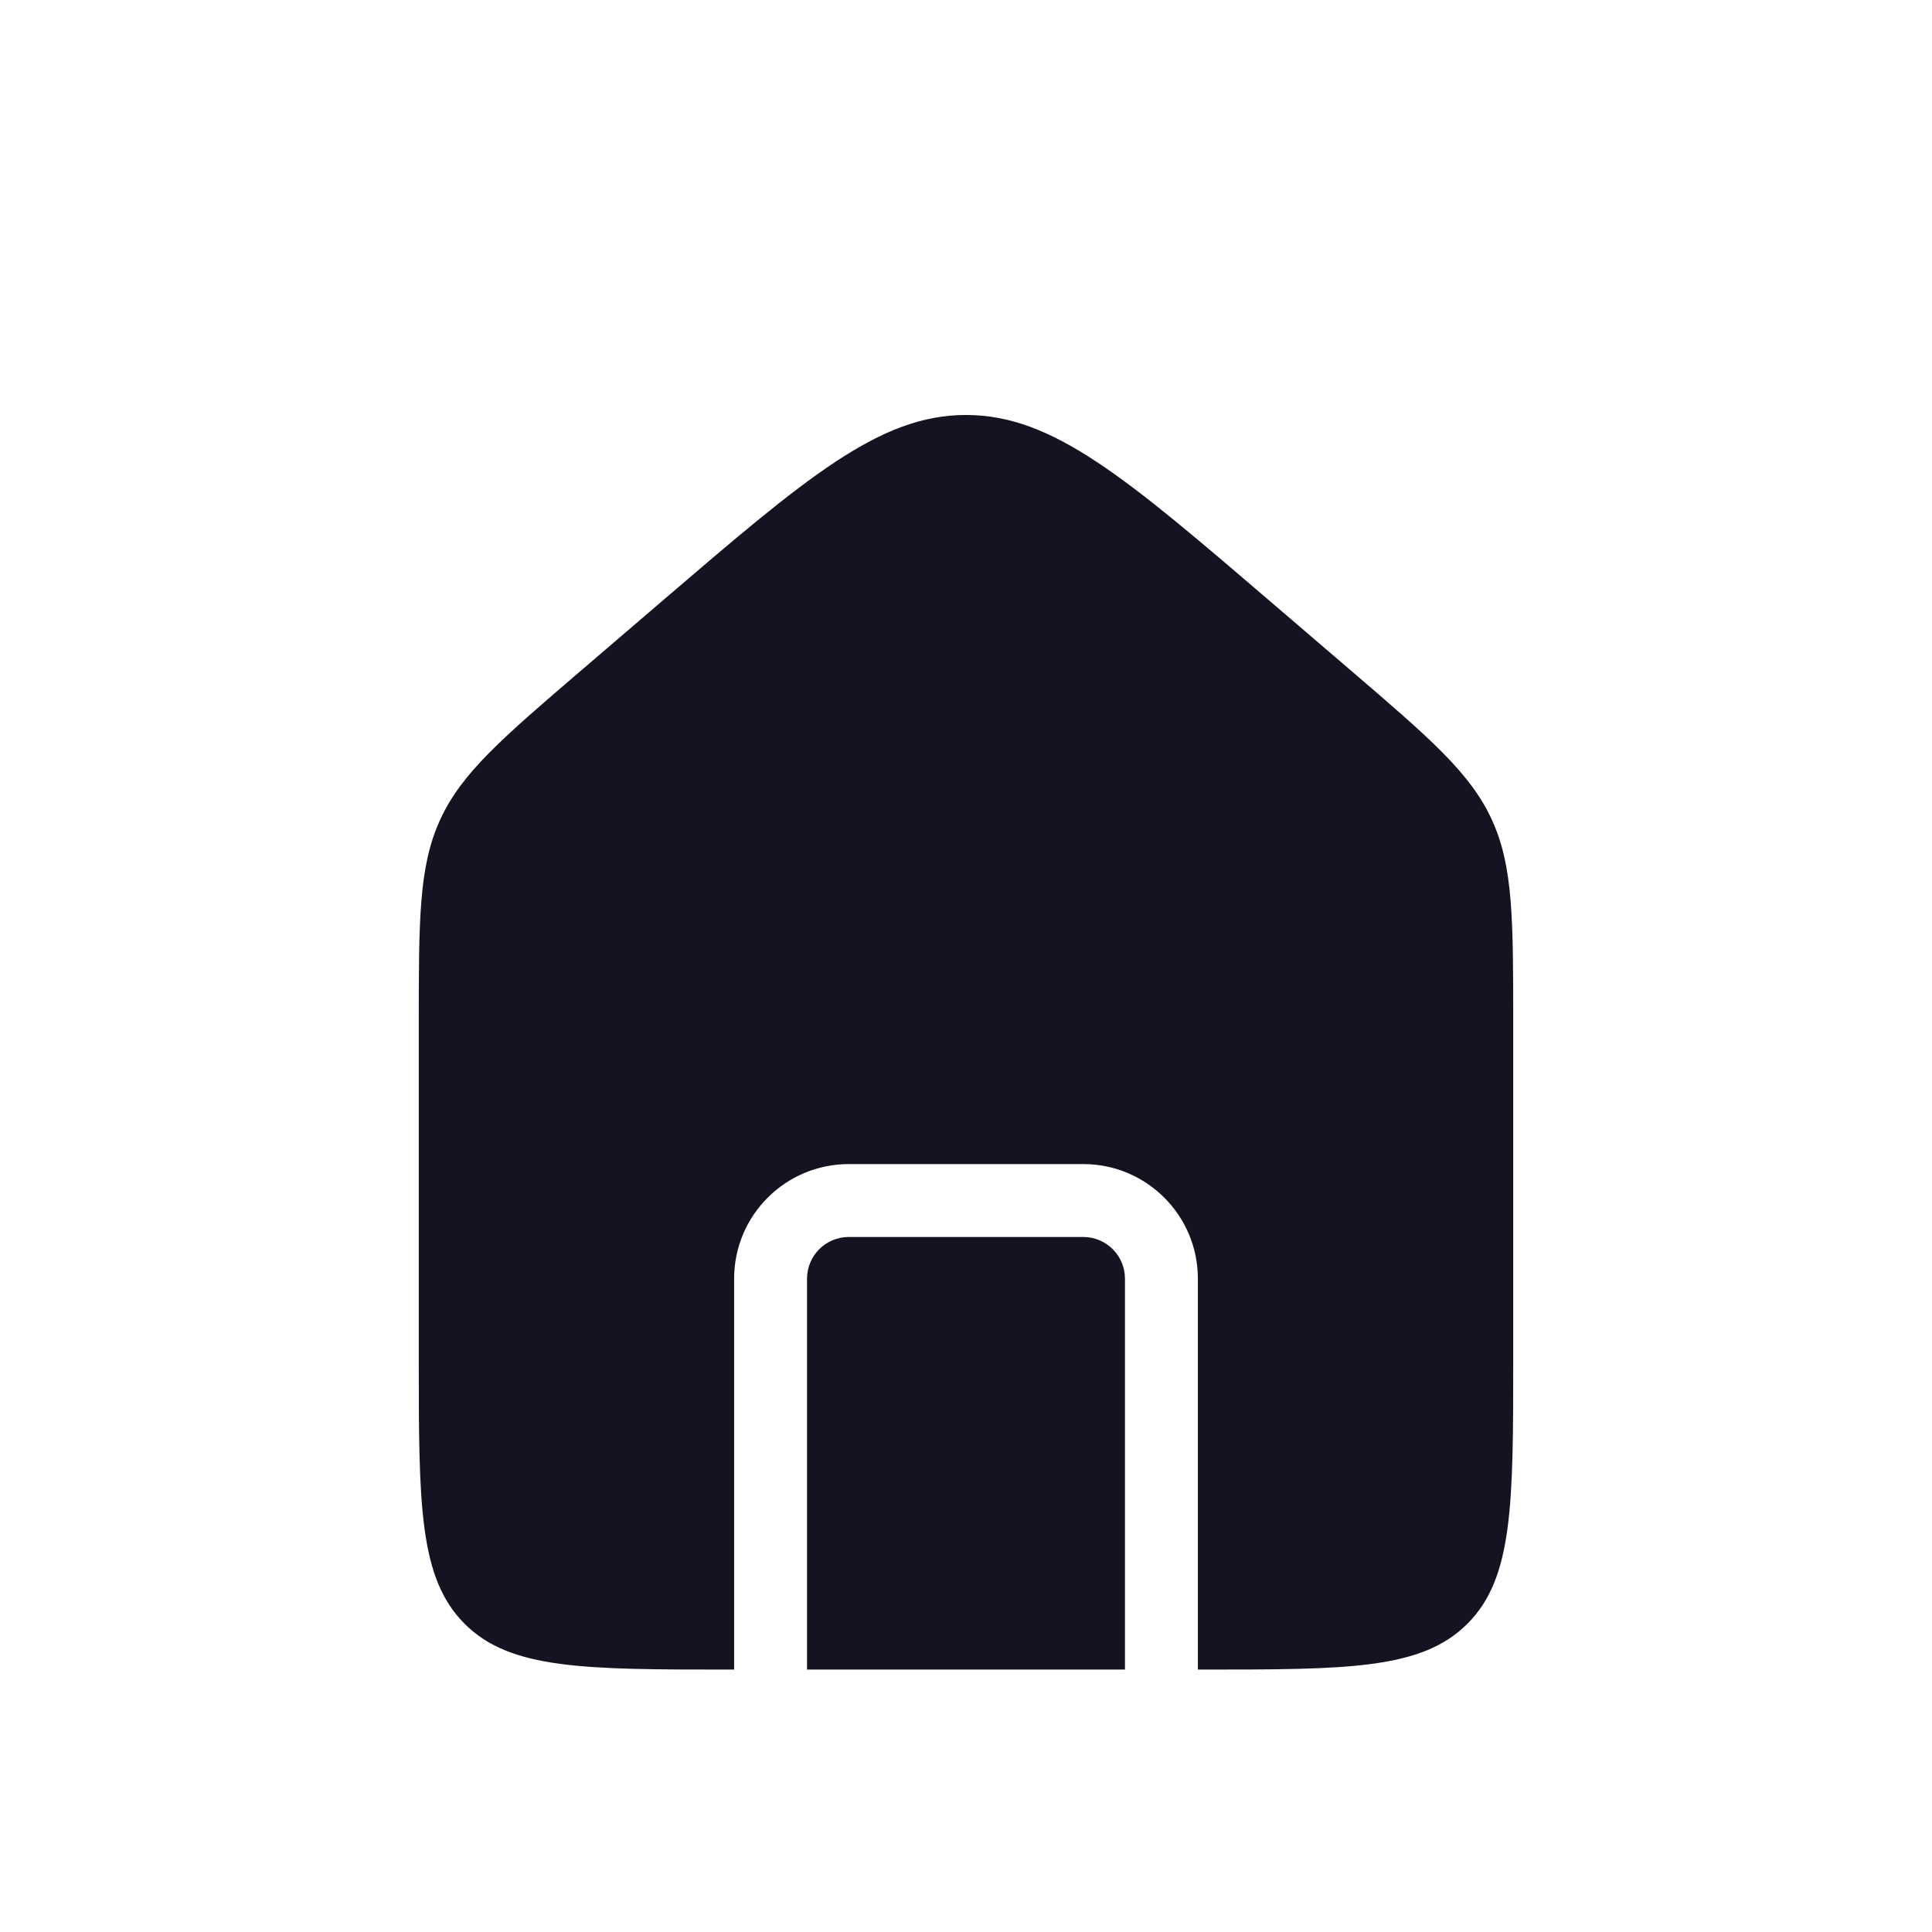 <svg width="53" height="53" viewBox="0 0 53 53" fill="none" xmlns="http://www.w3.org/2000/svg">
<path fill-rule="evenodd" clip-rule="evenodd" d="M12.077 22.482C11.488 23.761 11.488 25.217 11.488 28.129V37.222C11.488 41.266 11.488 43.288 12.745 44.544C14.001 45.801 16.023 45.801 20.066 45.801H20.139V35.078C20.139 33.342 21.547 31.934 23.283 31.934H29.717C31.453 31.934 32.861 33.342 32.861 35.078V45.801H32.934C36.977 45.801 38.999 45.801 40.255 44.544C41.512 43.288 41.512 41.266 41.512 37.222V28.129C41.512 25.217 41.512 23.761 40.923 22.482C40.334 21.202 39.229 20.254 37.018 18.359L34.874 16.521C30.878 13.096 28.88 11.384 26.5 11.384C24.12 11.384 22.122 13.096 18.126 16.521L15.982 18.359L15.982 18.359C13.771 20.254 12.665 21.202 12.077 22.482ZM30.861 45.801V35.078C30.861 34.446 30.349 33.934 29.717 33.934H23.283C22.651 33.934 22.139 34.446 22.139 35.078V45.801H30.861Z" fill="#151321"/>
</svg>
